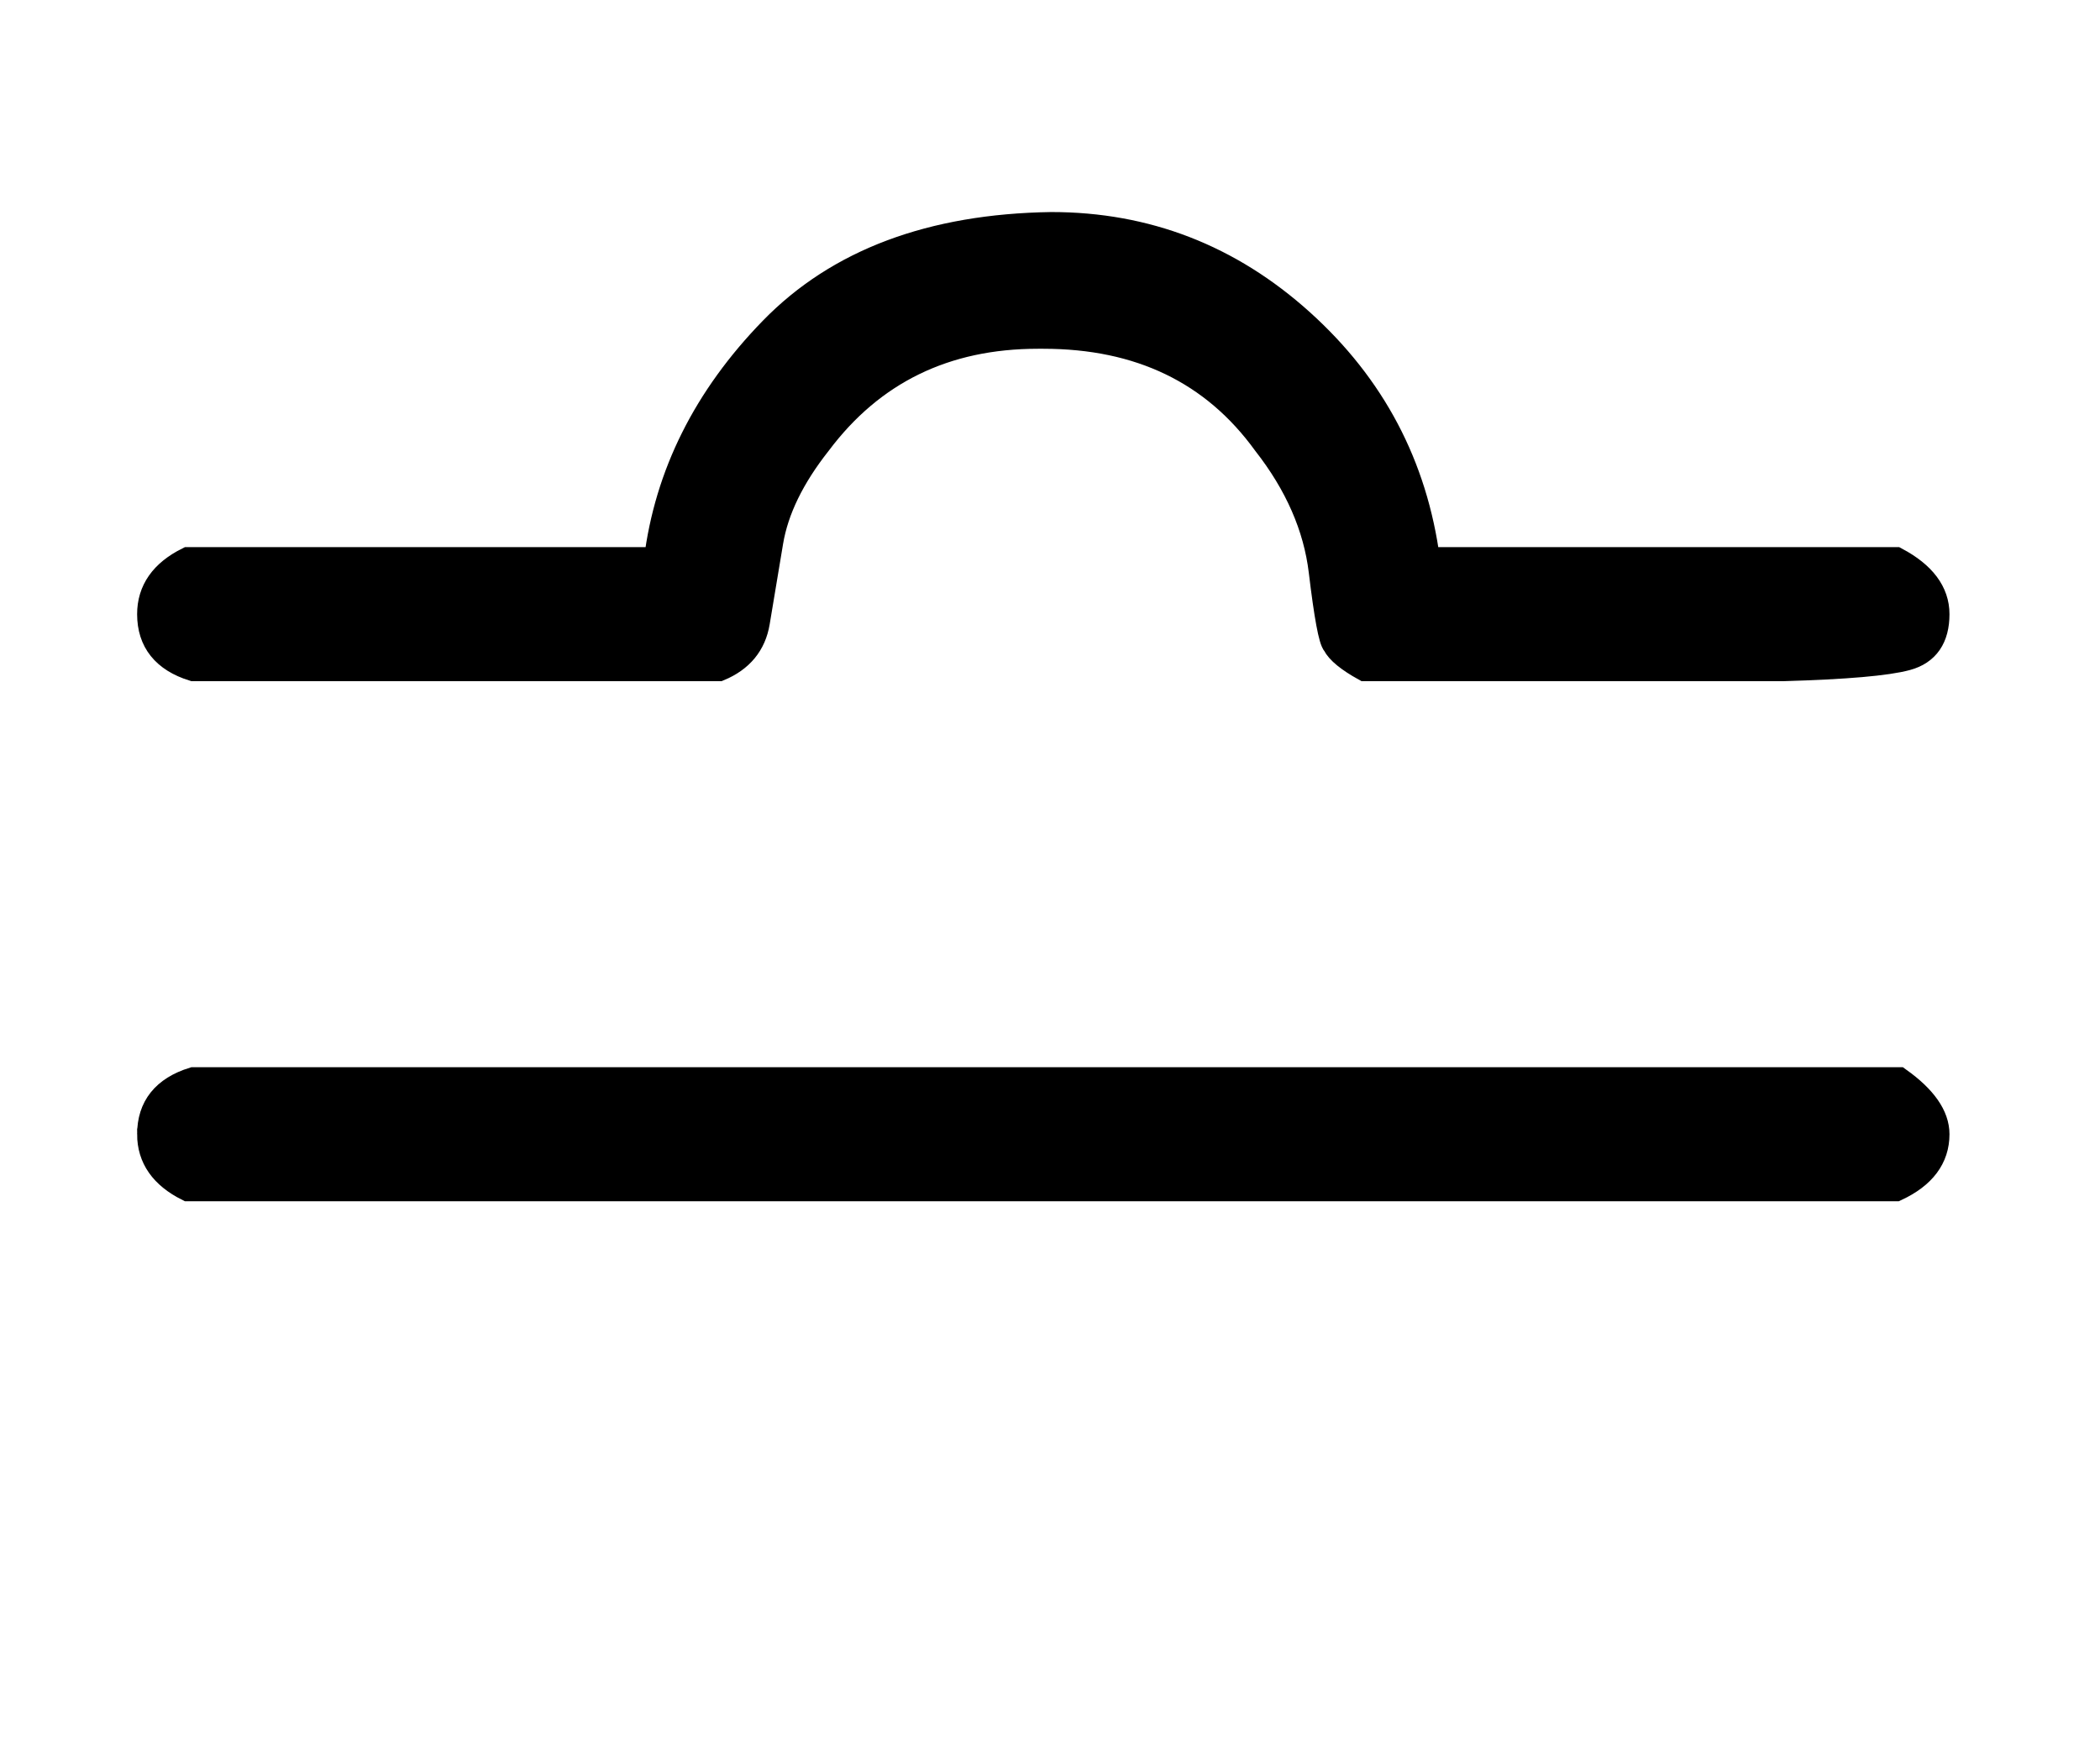 <?xml version="1.0" standalone="no"?>
<svg xmlns:xlink="http://www.w3.org/1999/xlink" style="vertical-align:.286ex" width="1.819ex" height="1.509ex" viewBox="0 -576.1 783 649.8" xmlns="http://www.w3.org/2000/svg">
    <title id="MathJax-SVG-1-Title">
        Equation
    </title>
    <desc id="MathJax-SVG-1-Desc">
        difference-between
    </desc>
    <defs>
        <path stroke-width="10" id="E1-MJAMS-224F" d="M245 367q6 48 43 86t104 39q53 0 93-36t47-89h175q15-8 15-20 0-13-11-16t-46-4H509q-9 5-11 9-2 2-5 27t-21 48q-29 40-83 40h-2q-52 0-82-40-15-19-18-37t-5-30-14-17H72q-16 5-16 20 0 13 14 20h175zM56 153q0 15 16 20h636q14-10 14-20 0-13-15-20H70q-14 7-14 20z"/>
    </defs>
    <g stroke="currentColor" fill="currentColor" stroke-width="0" transform="matrix(1 0 0 -1 0 0)">
        <use xlink:href="#E1-MJAMS-224F"/>
    </g>
</svg>
